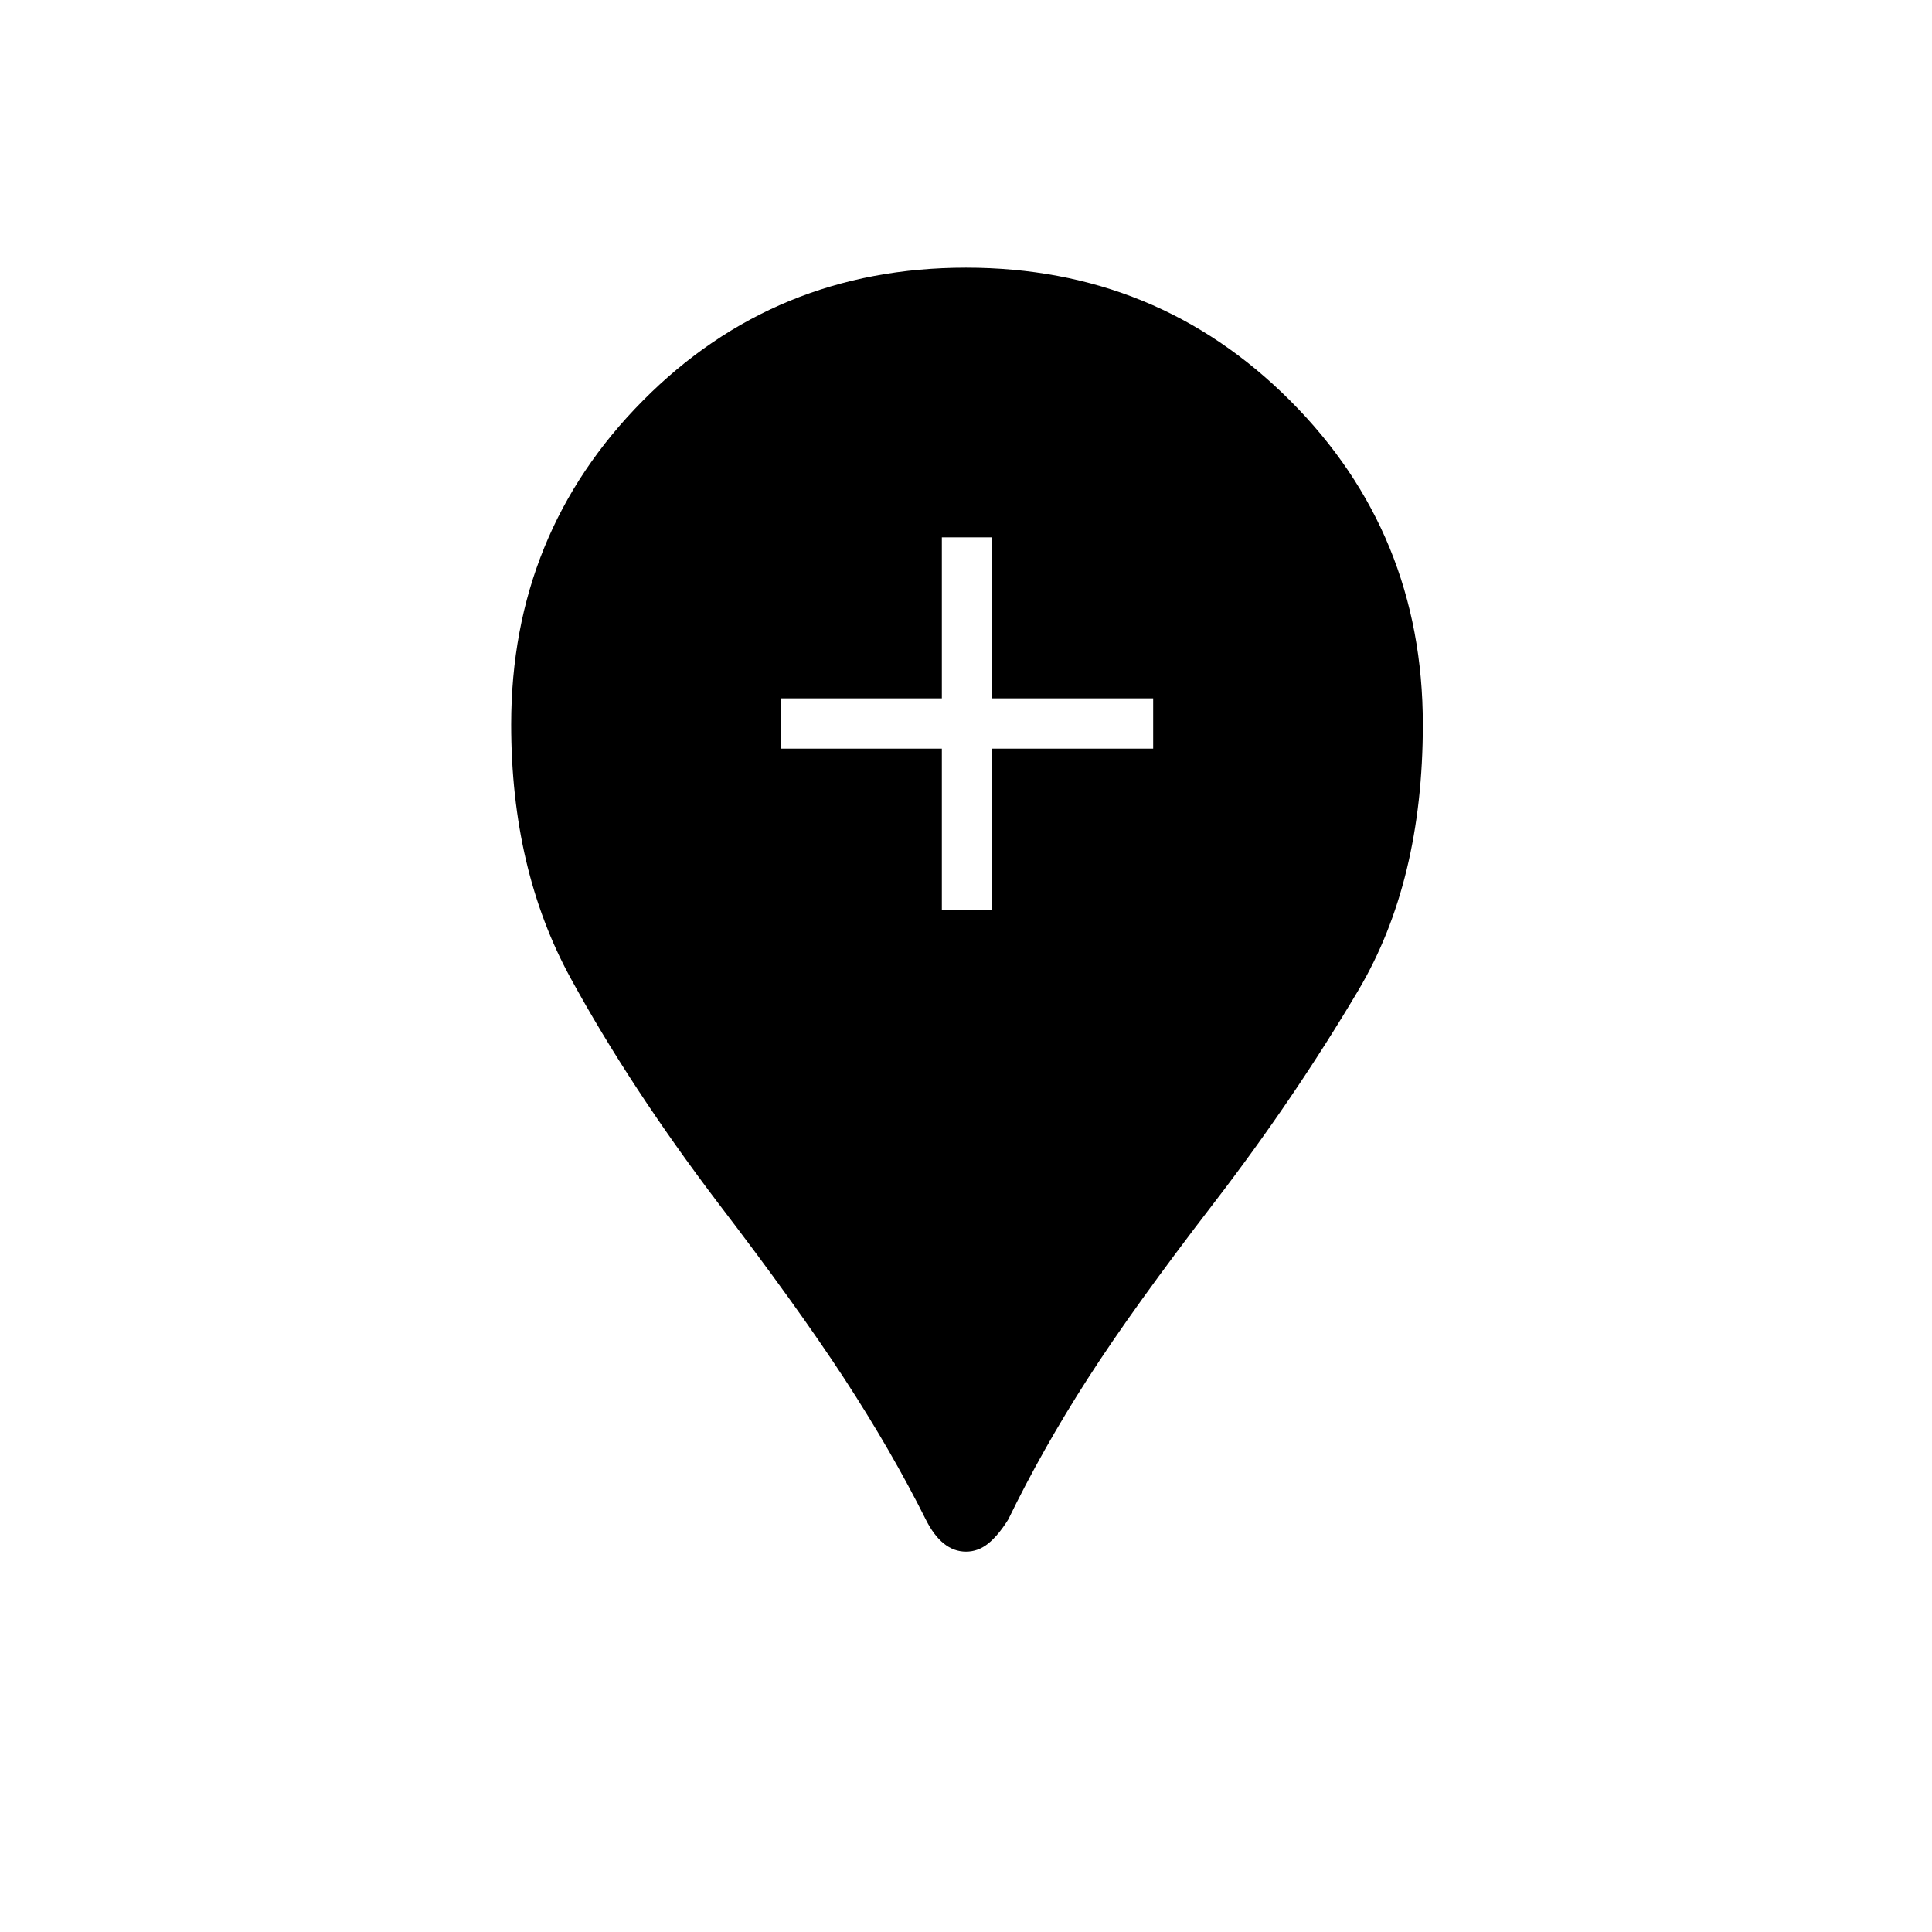 <svg xmlns="http://www.w3.org/2000/svg" height="24" width="24"><path d="M12 19.275Q11.85 19.275 11.725 19.175Q11.6 19.075 11.5 18.875Q11.075 18.025 10.488 17.125Q9.9 16.225 8.925 14.95Q7.825 13.5 7.088 12.15Q6.35 10.8 6.35 9Q6.35 6.625 7.988 4.975Q9.625 3.325 12 3.325Q14.375 3.325 16.025 4.975Q17.675 6.625 17.675 9Q17.675 10.95 16.875 12.3Q16.075 13.65 15.075 14.95Q14.075 16.25 13.513 17.125Q12.95 18 12.525 18.875Q12.4 19.075 12.275 19.175Q12.15 19.275 12 19.275ZM11.7 11.3H12.325V9.3H14.325V8.675H12.325V6.675H11.7V8.675H9.7V9.3H11.7Z"/></svg>